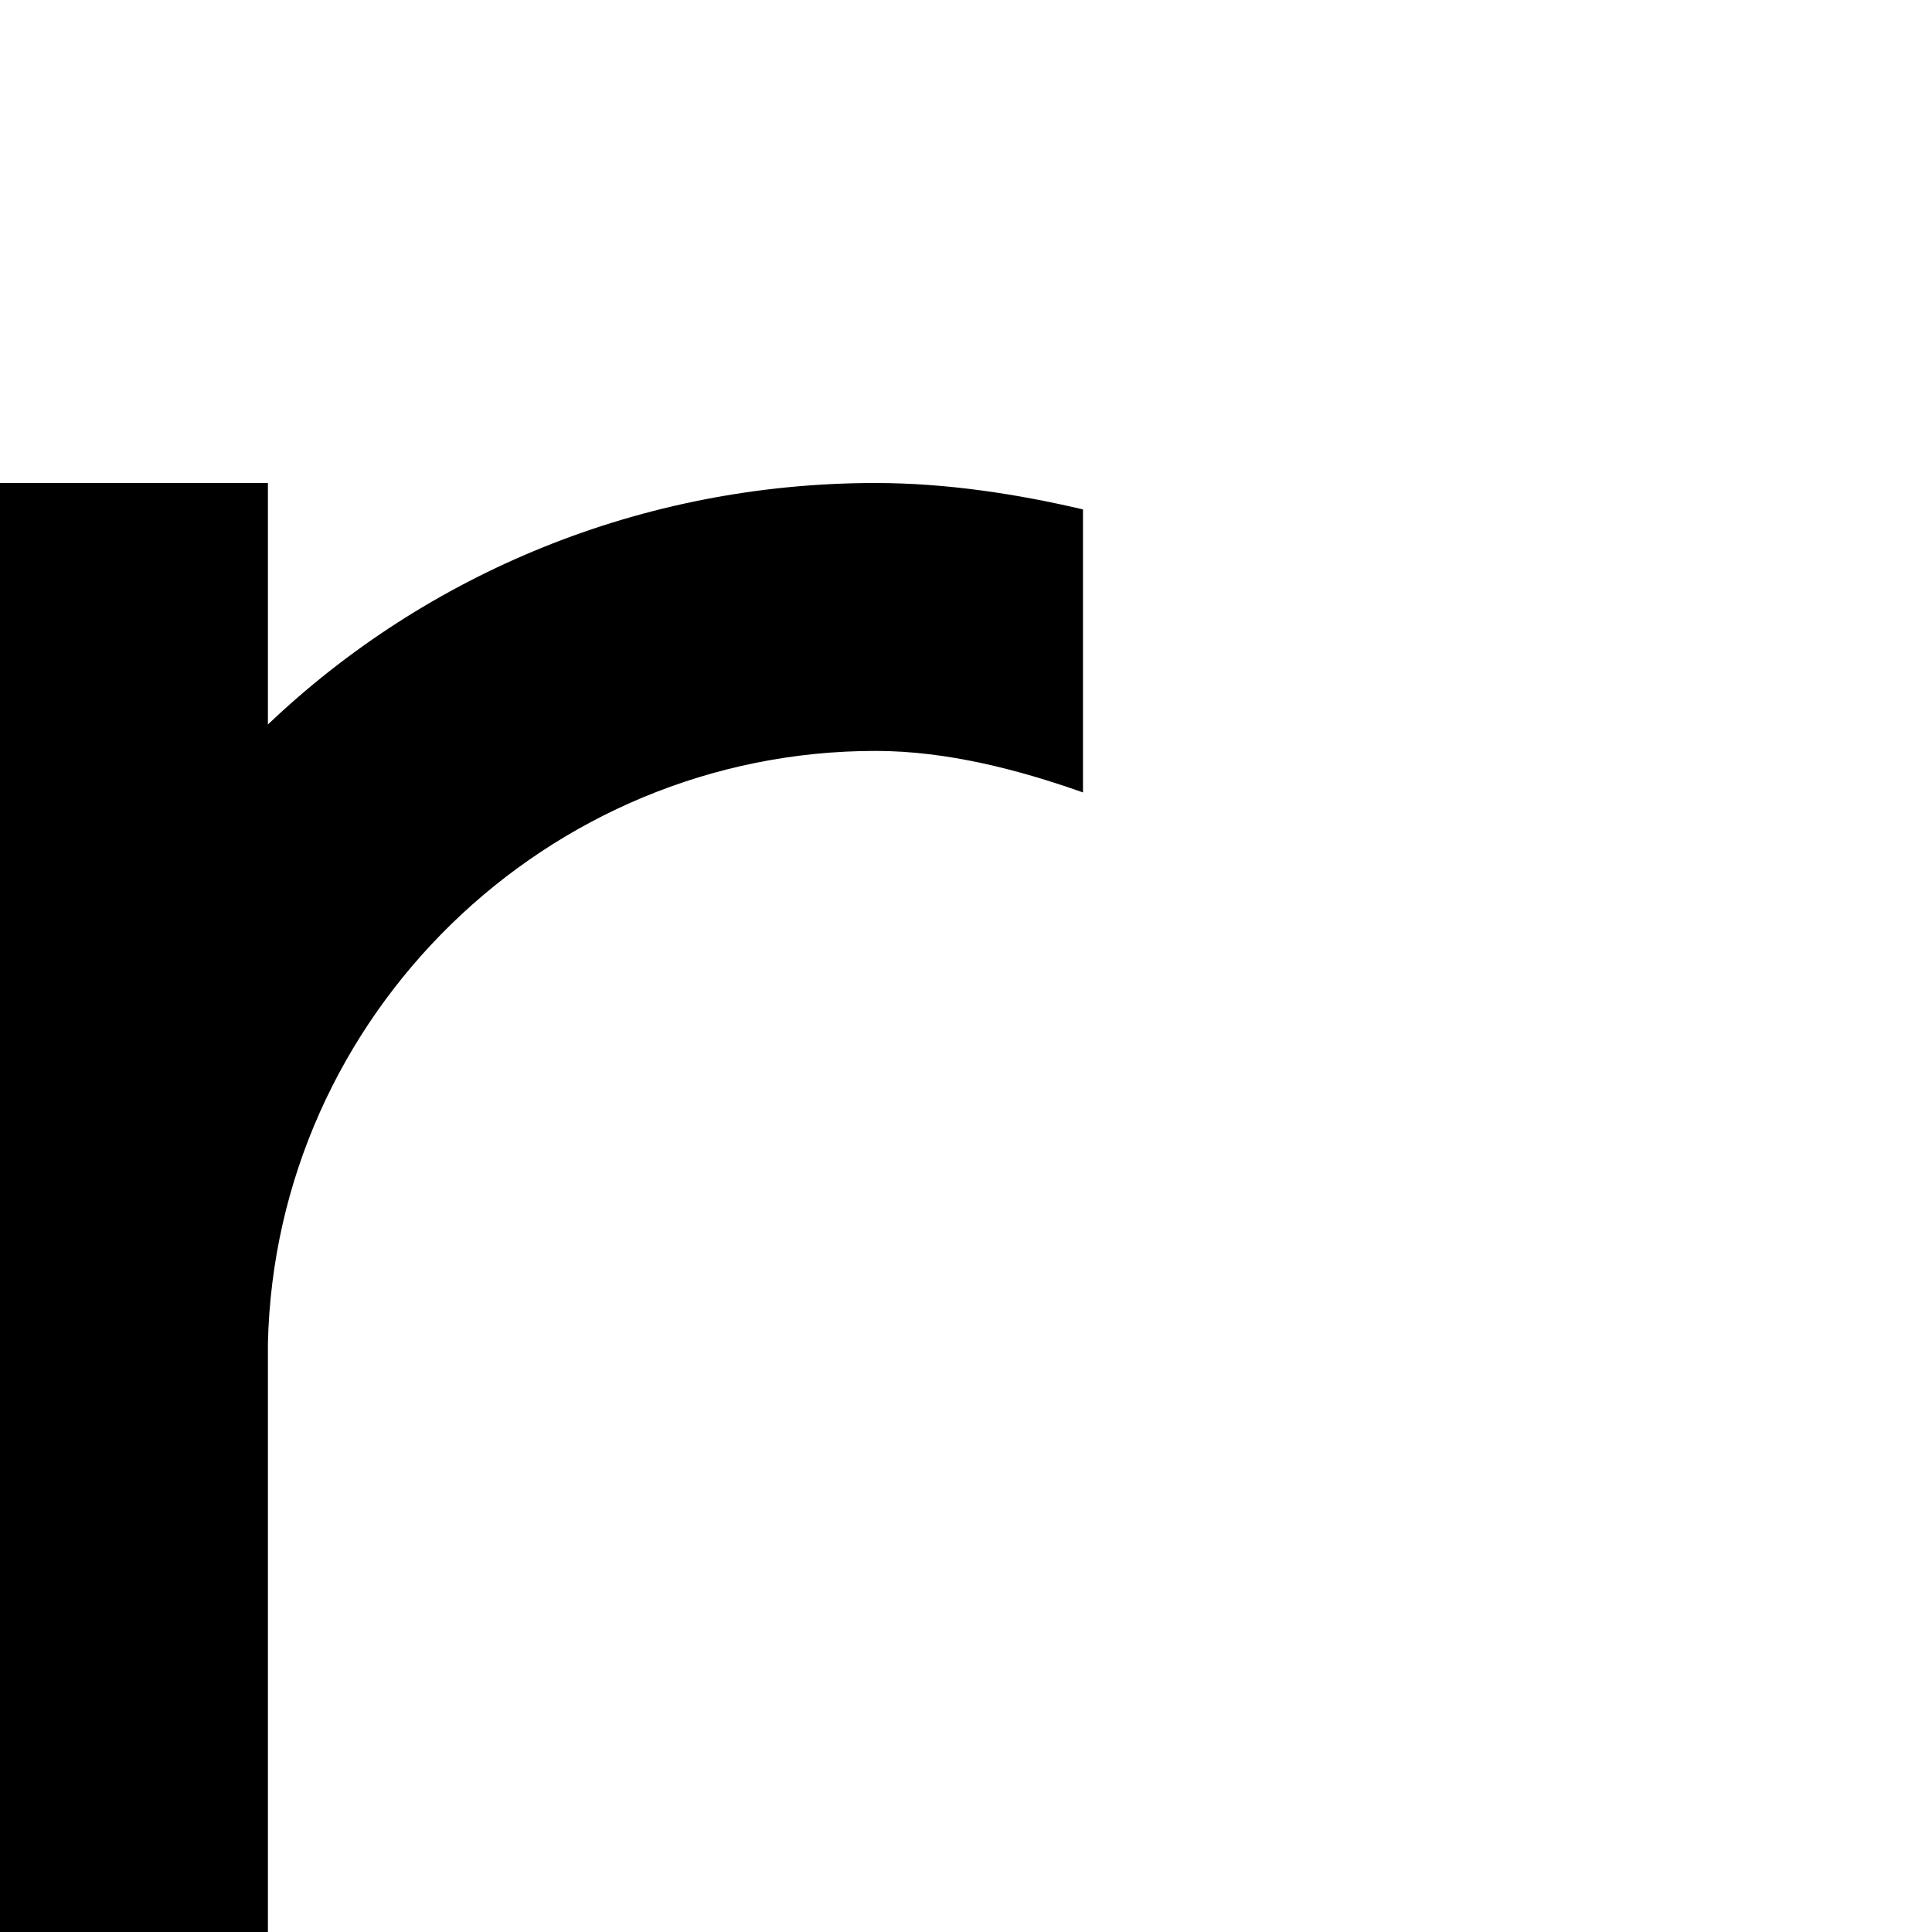 <svg xmlns="http://www.w3.org/2000/svg" version="1.1" viewBox="0 0 512 512" fill="currentColor"><path fill="currentColor" d="M71 128v64c42-40 99-64 161-64c19 0 38 3 55 7v75c-17-6-36-11-55-11c-87 0-159 70-161 157v298H0V128z"/></svg>